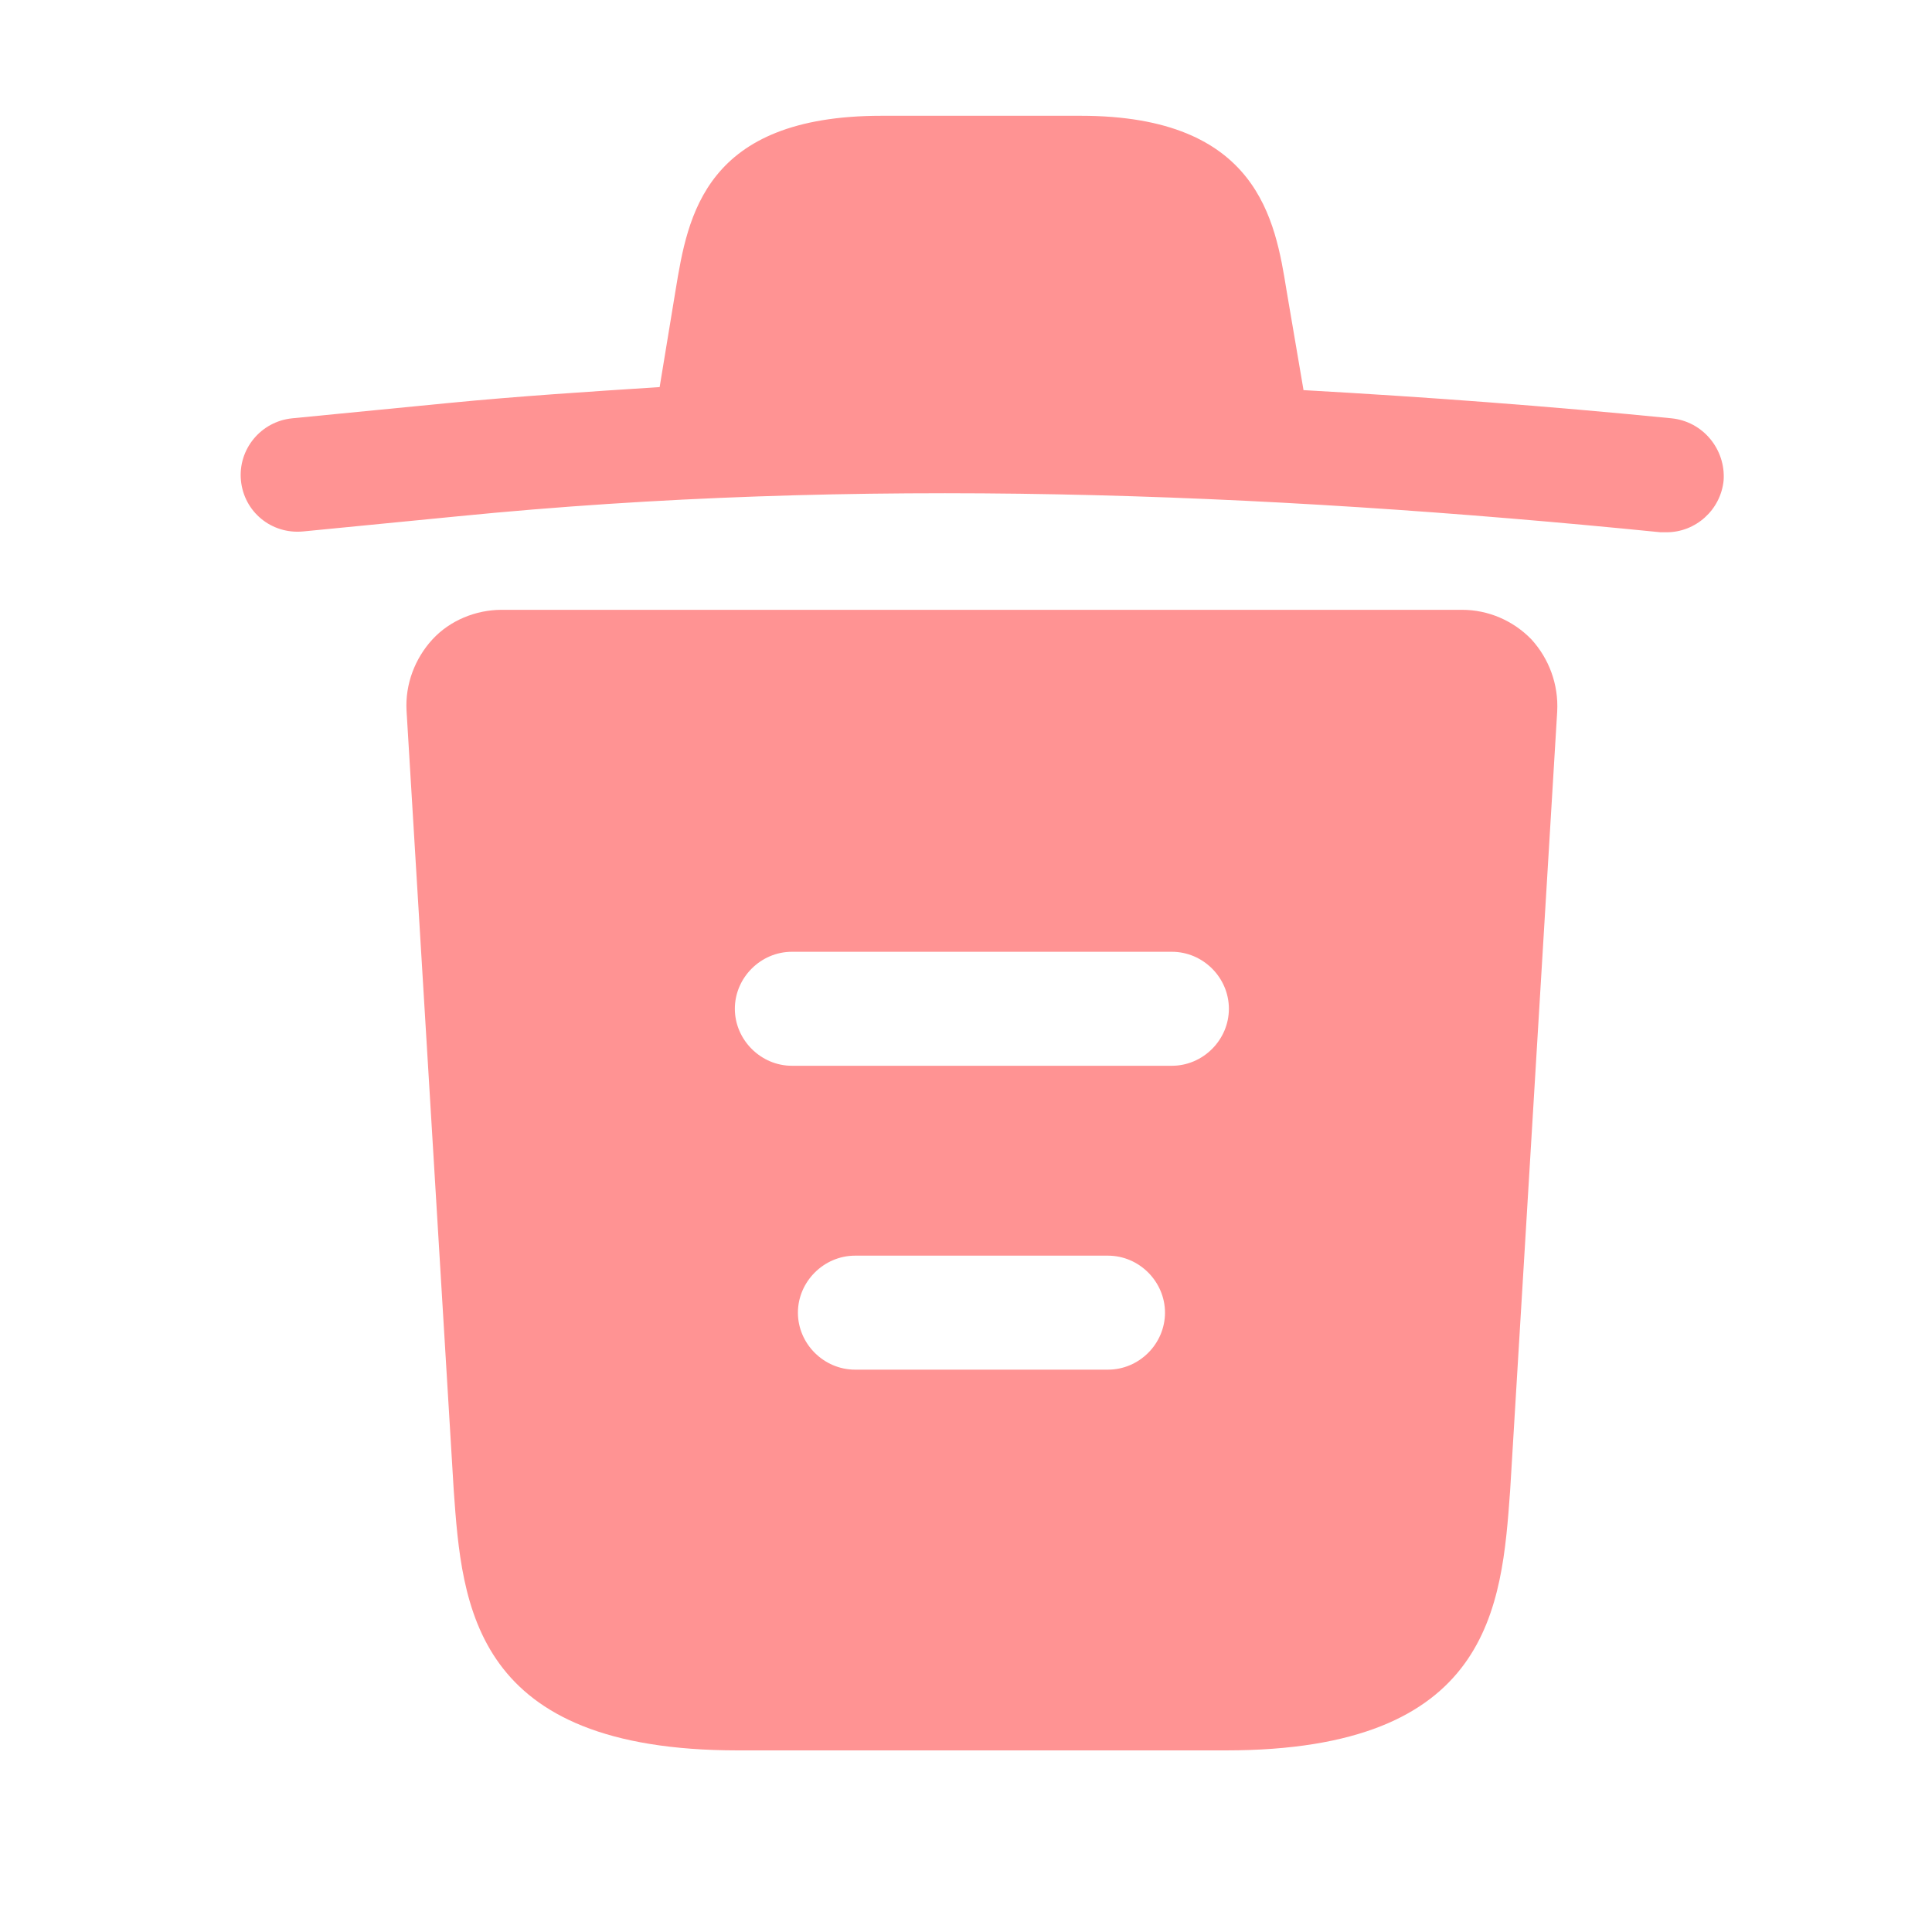 <svg width="14" height="14" viewBox="0 0 14 14" fill="none" xmlns="http://www.w3.org/2000/svg">
<path d="M12.11 3.031C11.223 2.943 10.337 2.877 9.445 2.827V2.822L9.323 2.106C9.241 1.599 9.12 0.839 7.831 0.839H6.388C5.105 0.839 4.984 1.566 4.896 2.1L4.78 2.805C4.268 2.838 3.756 2.871 3.244 2.921L2.12 3.031C1.889 3.053 1.724 3.257 1.746 3.482C1.768 3.708 1.966 3.873 2.197 3.851L3.321 3.741C6.206 3.455 9.114 3.565 12.033 3.857C12.049 3.857 12.06 3.857 12.077 3.857C12.286 3.857 12.468 3.697 12.49 3.482C12.506 3.257 12.341 3.053 12.11 3.031Z" fill="#FF9393"/>
<path d="M11.097 4.633C10.964 4.496 10.783 4.419 10.595 4.419H3.635C3.448 4.419 3.26 4.496 3.134 4.633C3.007 4.771 2.935 4.958 2.946 5.151L3.288 10.801C3.348 11.638 3.426 12.684 5.347 12.684H8.883C10.805 12.684 10.882 11.644 10.943 10.801L11.284 5.157C11.295 4.958 11.223 4.771 11.097 4.633ZM8.029 9.925H6.196C5.97 9.925 5.782 9.738 5.782 9.512C5.782 9.287 5.97 9.099 6.196 9.099H8.029C8.255 9.099 8.442 9.287 8.442 9.512C8.442 9.738 8.255 9.925 8.029 9.925ZM8.492 7.723H5.738C5.513 7.723 5.325 7.535 5.325 7.31C5.325 7.084 5.513 6.897 5.738 6.897H8.492C8.718 6.897 8.905 7.084 8.905 7.31C8.905 7.535 8.718 7.723 8.492 7.723Z" fill="#FF9393"/>
</svg>
